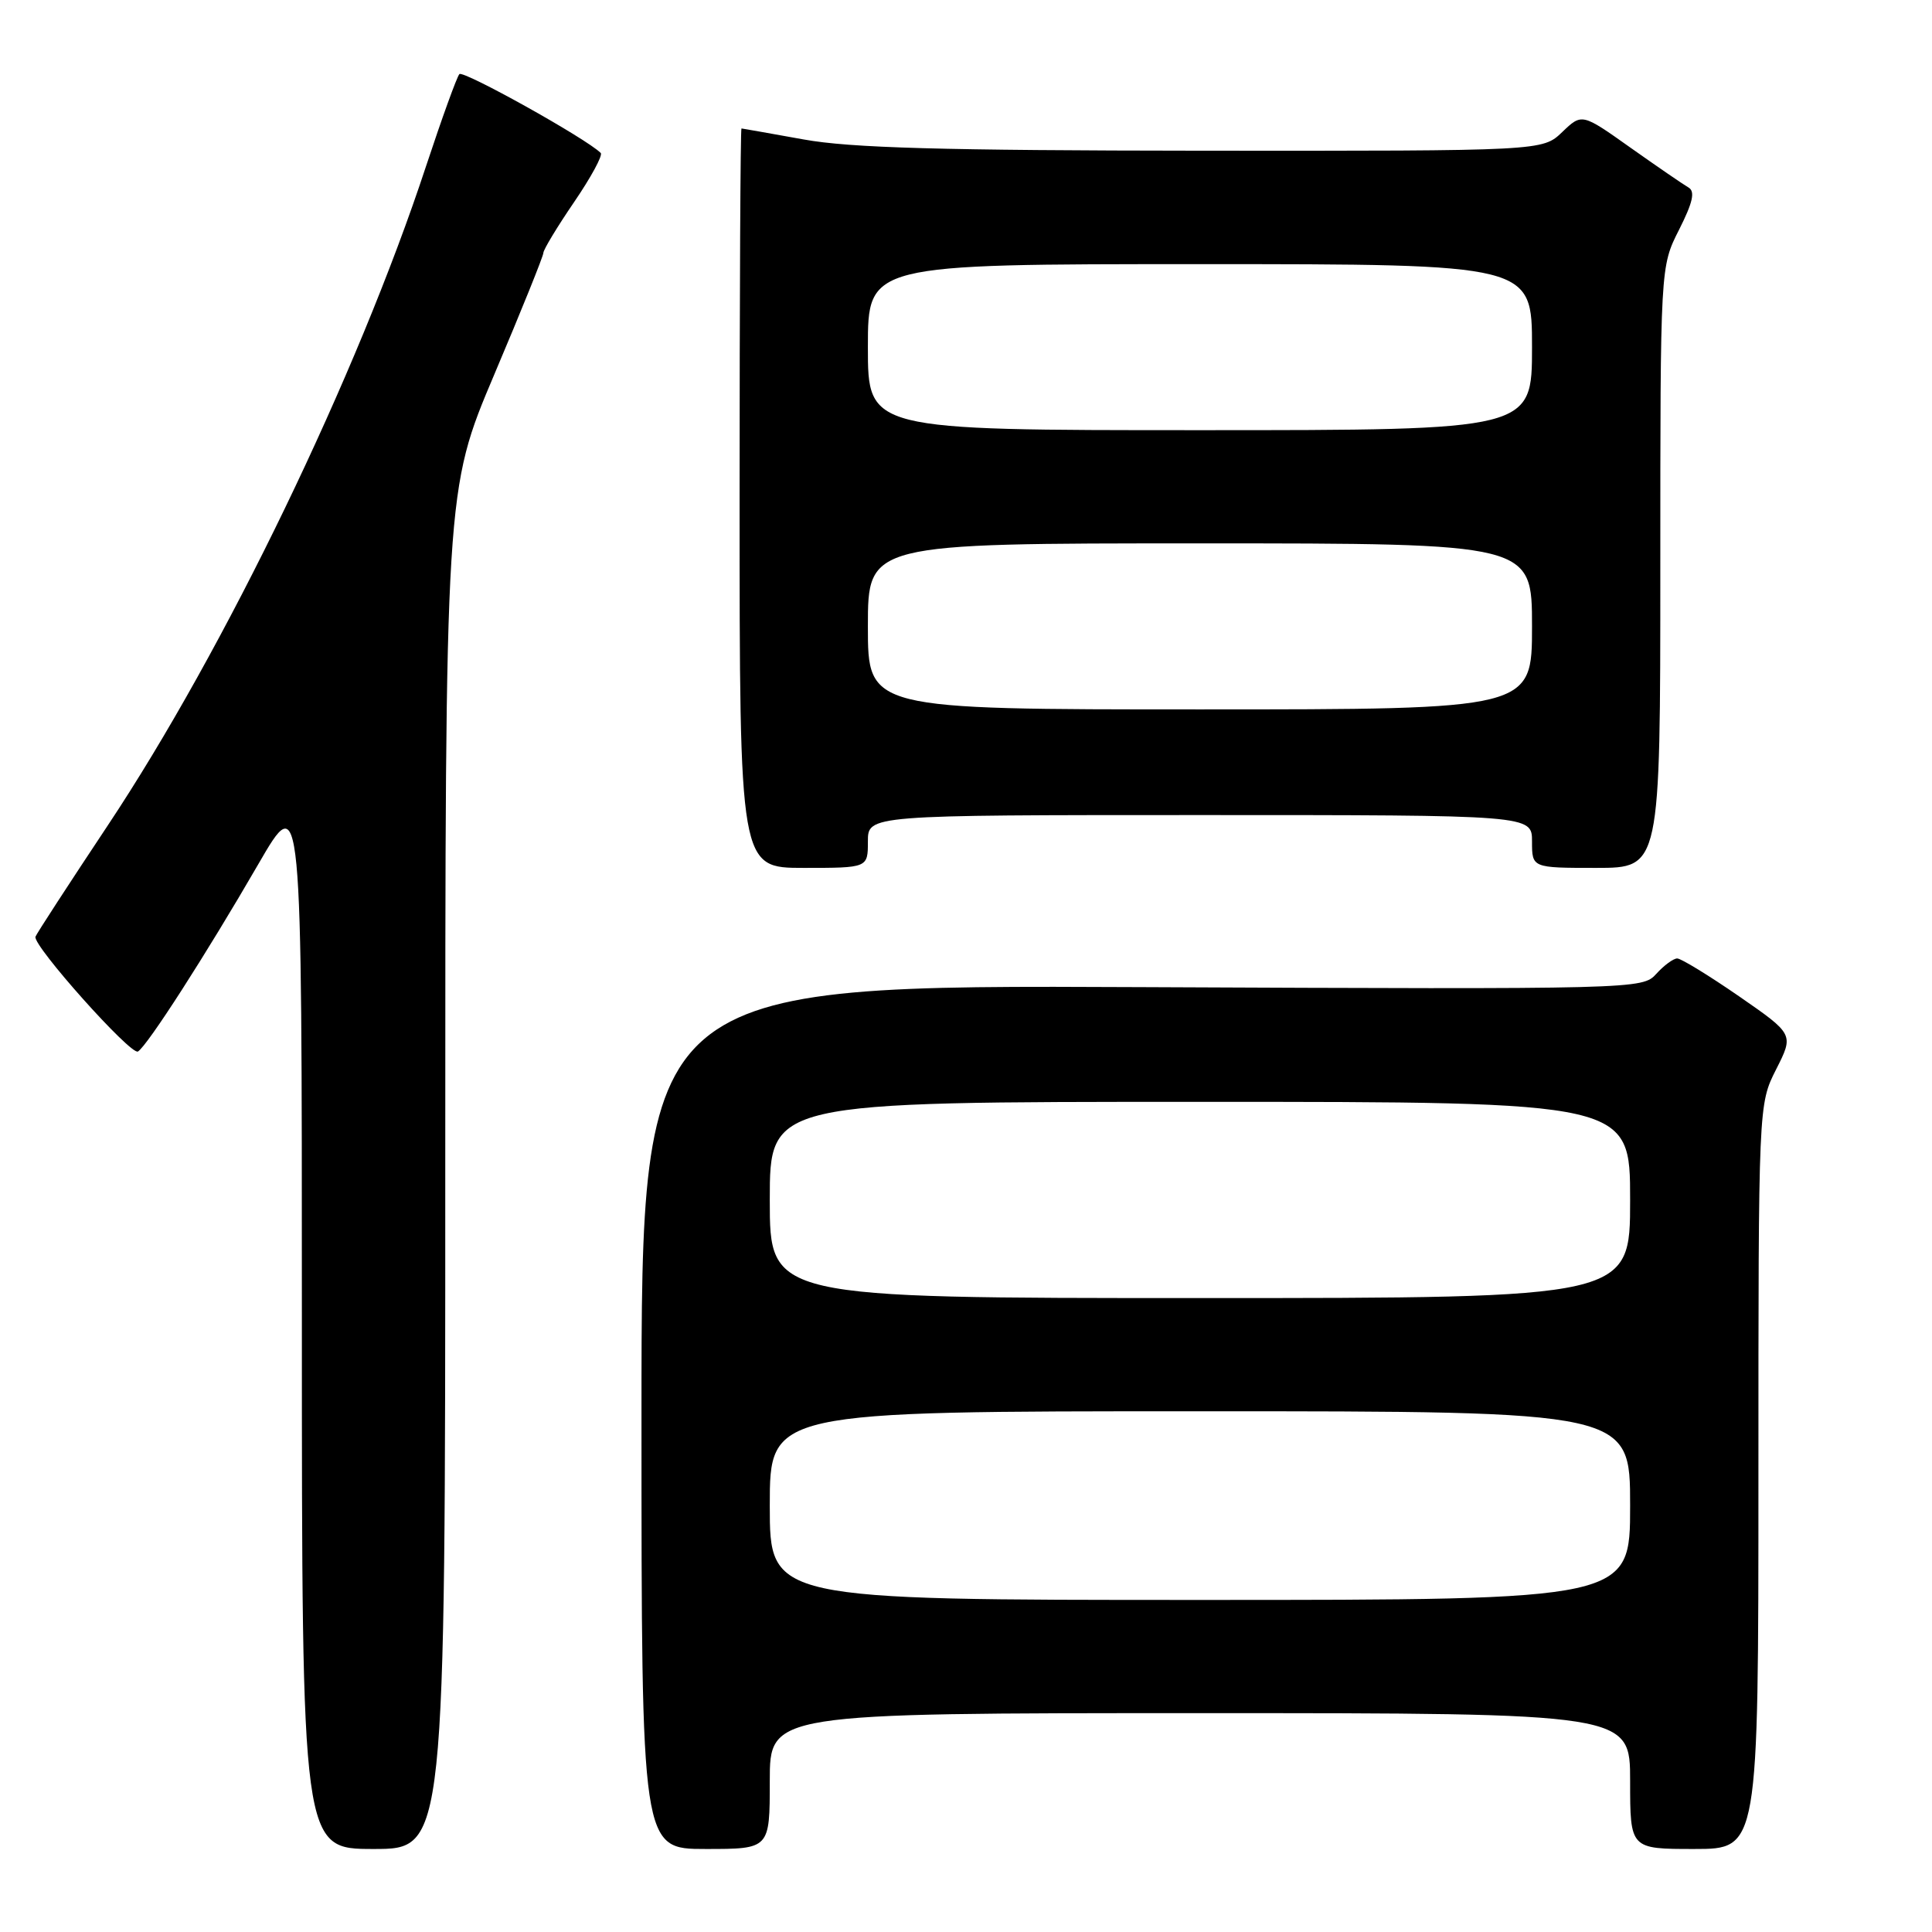 <?xml version="1.0" encoding="UTF-8" standalone="no"?>
<!DOCTYPE svg PUBLIC "-//W3C//DTD SVG 1.1//EN" "http://www.w3.org/Graphics/SVG/1.1/DTD/svg11.dtd" >
<svg xmlns="http://www.w3.org/2000/svg" xmlns:xlink="http://www.w3.org/1999/xlink" version="1.1" viewBox="0 0 256 256">
 <g >
 <path fill="currentColor"
d=" M 59.00 154.98 C 59.00 64.96 59.00 64.96 65.50 49.61 C 69.08 41.17 72.00 33.92 72.00 33.51 C 72.00 33.09 73.83 30.06 76.07 26.78 C 78.31 23.50 79.90 20.57 79.60 20.27 C 77.71 18.37 61.38 9.27 60.87 9.82 C 60.53 10.20 58.55 15.68 56.46 22.00 C 47.36 49.64 29.77 86.08 14.29 109.36 C 9.12 117.14 4.80 123.78 4.70 124.12 C 4.32 125.29 17.36 139.89 18.28 139.33 C 19.54 138.55 27.29 126.49 34.22 114.52 C 40.00 104.53 40.00 104.53 40.00 174.77 C 40.00 245.00 40.00 245.00 49.50 245.00 C 59.00 245.00 59.00 245.00 59.00 154.98 Z  M 102.00 236.00 C 102.00 227.00 102.00 227.00 159.00 227.00 C 216.00 227.00 216.00 227.00 216.00 236.00 C 216.00 245.00 216.00 245.00 224.50 245.00 C 233.00 245.00 233.00 245.00 233.00 195.67 C 233.00 146.34 233.00 146.34 235.35 141.69 C 237.70 137.05 237.70 137.05 230.44 132.02 C 226.44 129.26 222.75 127.00 222.24 127.00 C 221.73 127.00 220.48 127.92 219.46 129.05 C 217.62 131.07 217.02 131.09 151.30 130.80 C 85.00 130.50 85.00 130.50 85.00 187.75 C 85.00 245.00 85.00 245.00 93.50 245.00 C 102.00 245.00 102.00 245.00 102.00 236.00 Z  M 115.00 111.50 C 115.00 108.00 115.00 108.00 159.00 108.00 C 203.00 108.00 203.00 108.00 203.00 111.50 C 203.00 115.00 203.00 115.00 211.50 115.00 C 220.00 115.00 220.00 115.00 220.00 75.17 C 220.00 35.34 220.00 35.34 222.48 30.45 C 224.32 26.80 224.64 25.37 223.73 24.84 C 223.05 24.45 219.60 22.08 216.05 19.57 C 209.61 15.00 209.61 15.00 207.00 17.50 C 204.39 20.00 204.39 20.00 159.45 19.97 C 124.73 19.94 112.68 19.60 106.50 18.48 C 102.10 17.69 98.39 17.03 98.25 17.02 C 98.11 17.01 98.00 39.05 98.00 66.00 C 98.00 115.00 98.00 115.00 106.50 115.00 C 115.00 115.00 115.00 115.00 115.00 111.50 Z  M 102.00 199.50 C 102.00 187.00 102.00 187.00 159.00 187.00 C 216.00 187.00 216.00 187.00 216.00 199.50 C 216.00 212.00 216.00 212.00 159.00 212.00 C 102.00 212.00 102.00 212.00 102.00 199.50 Z  M 102.00 159.00 C 102.00 146.00 102.00 146.00 159.00 146.00 C 216.00 146.00 216.00 146.00 216.00 159.00 C 216.00 172.00 216.00 172.00 159.00 172.00 C 102.00 172.00 102.00 172.00 102.00 159.00 Z  M 115.00 83.00 C 115.00 72.00 115.00 72.00 159.00 72.00 C 203.00 72.00 203.00 72.00 203.00 83.00 C 203.00 94.00 203.00 94.00 159.00 94.00 C 115.00 94.00 115.00 94.00 115.00 83.00 Z  M 115.00 46.00 C 115.00 35.00 115.00 35.00 159.00 35.00 C 203.00 35.00 203.00 35.00 203.00 46.00 C 203.00 57.00 203.00 57.00 159.00 57.00 C 115.00 57.00 115.00 57.00 115.00 46.00 Z "/>
</g>
</svg>